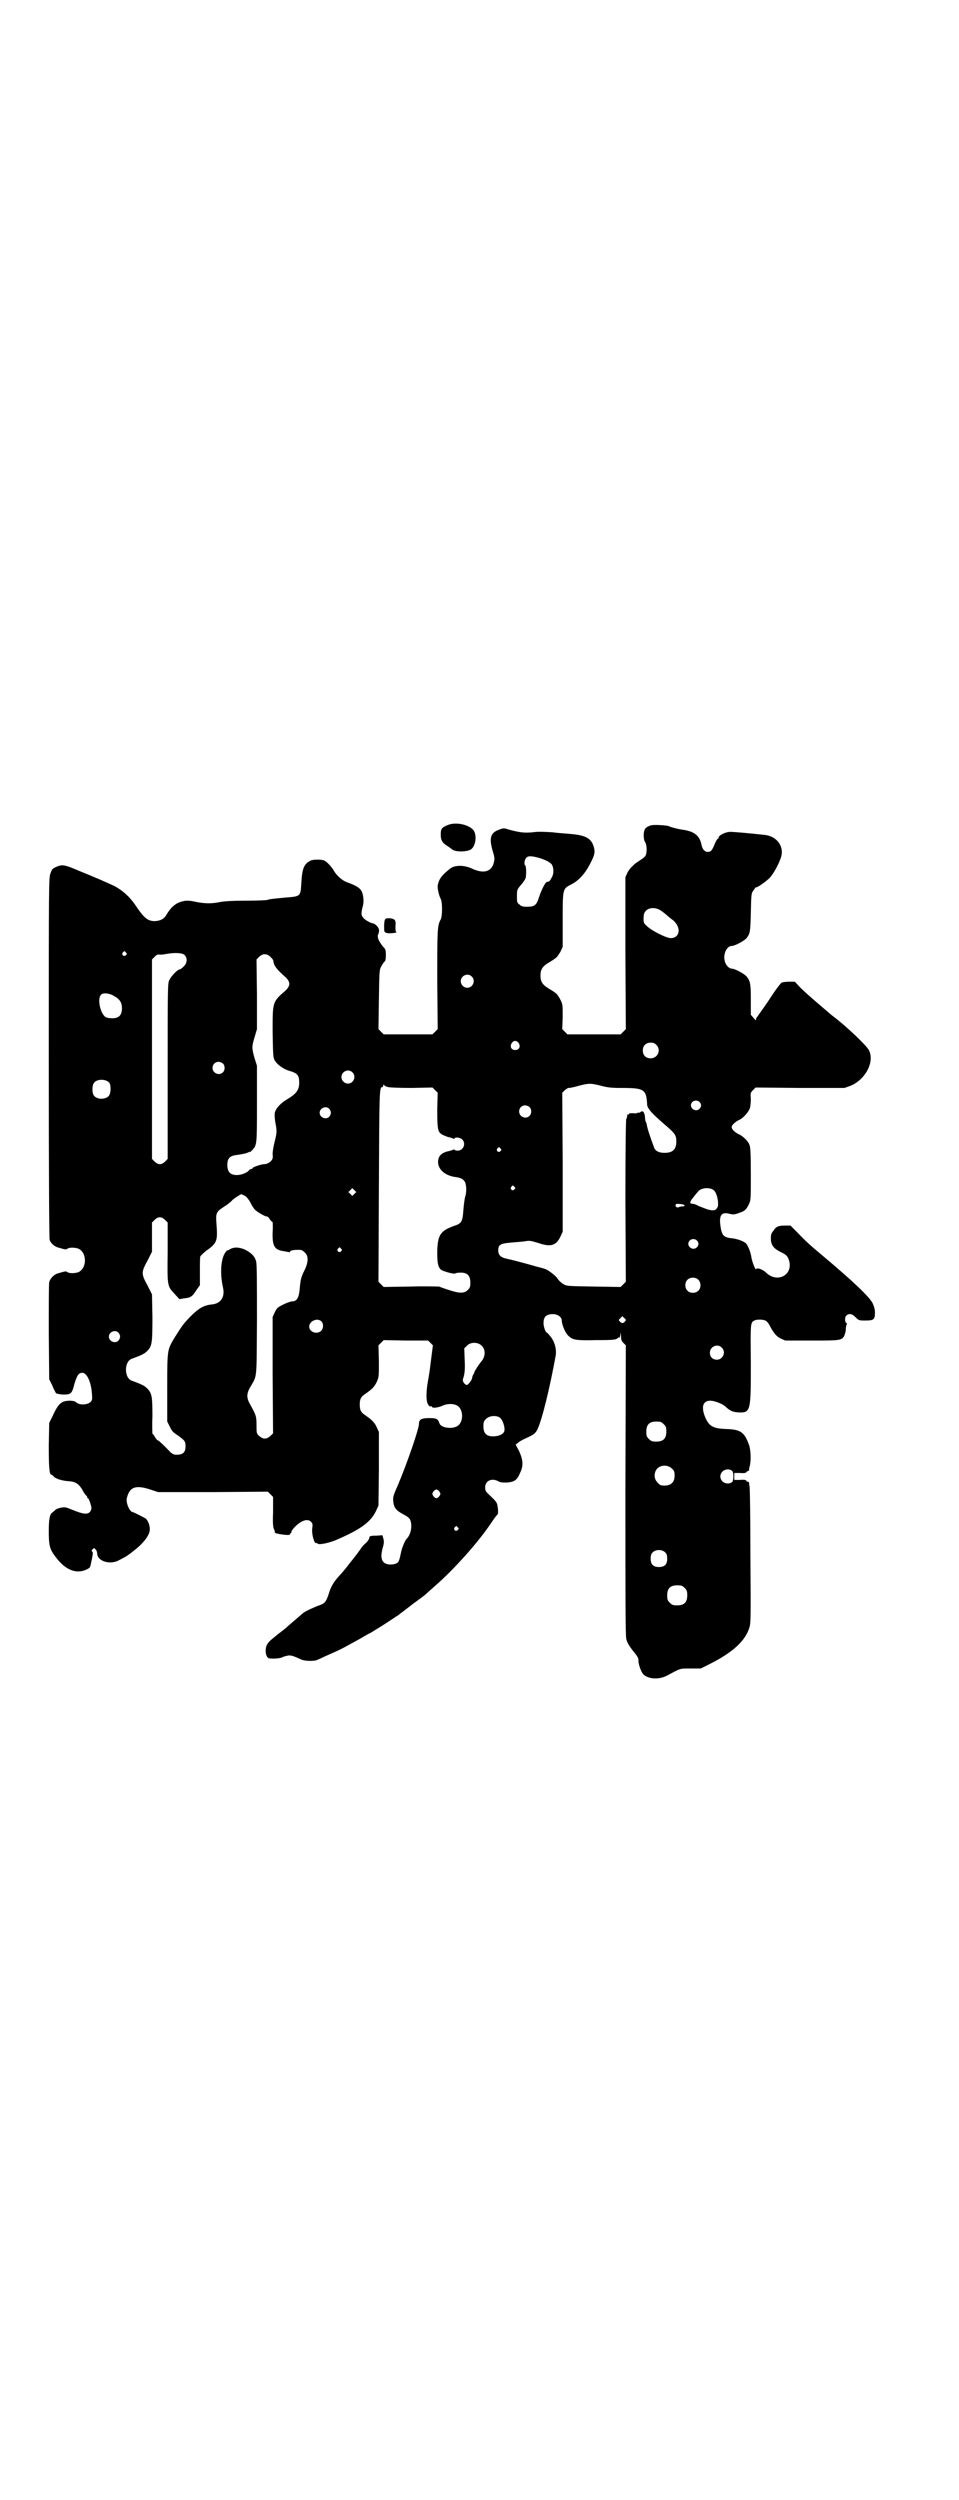 <?xml version="1.0" standalone="no"?>
<!DOCTYPE svg PUBLIC "-//W3C//DTD SVG 20010904//EN"
 "http://www.w3.org/TR/2001/REC-SVG-20010904/DTD/svg10.dtd">
<svg version="1.0" xmlns="http://www.w3.org/2000/svg"
 width="1101pt" height="2870pt" viewBox="0 0 1101 2870"
 preserveAspectRatio="xMidYMid meet">
<g transform="translate(0,2870) scale(0.5,-0.5)"
fill="#000000" stroke="none">
<path d="M1029 3846 c-15 -6 -17 -9 -17 -22 0 -13 3 -19 16 -27 4 -3 9 -6 11
-8 9 -6 37 -5 44 2 10 9 12 33 4 43 -11 13 -40 19 -58 12z"/>
<path d="M1495 3845 c-13 -4 -16 -8 -17 -21 0 -9 1 -14 3 -17 4 -6 5 -21 2
-30 -1 -3 -5 -7 -13 -12 -6 -4 -12 -8 -13 -9 -1 -1 -4 -4 -6 -6 -3 -2 -7 -8
-10 -13 l-5 -11 0 -174 1 -175 -6 -6 -6 -6 -61 0 -61 0 -6 6 -6 6 1 29 c0 27
0 28 -5 38 -3 6 -7 12 -9 14 -4 3 -4 4 -21 14 -12 8 -16 15 -16 28 0 13 4 20
16 28 17 10 17 11 21 14 2 2 6 8 9 13 l5 11 0 61 c0 73 0 72 19 82 17 8 32 25
42 44 13 24 14 30 10 44 -6 18 -18 25 -51 28 -9 1 -29 2 -43 4 -18 1 -33 2
-46 0 -20 -2 -31 0 -54 6 -12 4 -13 4 -23 0 -20 -7 -23 -19 -15 -48 5 -16 5
-19 3 -27 -5 -22 -24 -27 -51 -14 -18 8 -38 8 -49 0 -20 -16 -26 -24 -29 -39
-1 -6 3 -24 7 -31 4 -7 4 -39 0 -47 -8 -14 -8 -25 -8 -140 l1 -112 -6 -6 -6
-6 -56 0 -56 0 -6 6 -6 6 1 68 c1 68 1 68 6 77 3 5 6 10 8 11 1 1 2 6 2 14 0
12 -1 14 -7 20 -10 13 -14 22 -10 29 1 3 2 8 1 10 -1 6 -10 14 -14 14 -4 0
-19 8 -22 13 -5 5 -5 11 -1 26 2 8 2 14 1 22 -3 18 -9 23 -39 34 -10 4 -22 15
-28 25 -4 8 -16 21 -22 24 -7 3 -25 3 -32 0 -15 -8 -19 -17 -21 -50 -2 -33 -1
-32 -38 -35 -33 -3 -37 -4 -39 -5 -1 -1 -22 -2 -47 -2 -32 0 -51 -1 -62 -3
-19 -4 -35 -4 -55 0 -19 4 -24 4 -37 0 -12 -4 -22 -13 -31 -28 -6 -11 -14 -15
-27 -16 -17 0 -25 7 -44 35 -14 21 -31 36 -50 46 -18 8 -40 18 -41 18 0 0 -16
7 -36 15 -37 16 -42 17 -57 10 -7 -3 -9 -5 -12 -14 -4 -11 -4 -15 -4 -424 0
-285 1 -414 2 -418 3 -8 10 -14 18 -17 18 -5 19 -6 23 -3 4 3 17 3 25 0 20 -9
20 -45 0 -54 -8 -3 -21 -3 -25 0 -4 3 -5 2 -23 -3 -9 -3 -17 -12 -19 -20 -1
-4 -1 -56 -1 -115 l1 -108 7 -14 c3 -8 7 -15 8 -17 1 -2 6 -3 16 -4 19 0 21 1
27 25 6 19 9 24 17 25 11 1 21 -20 23 -47 1 -12 1 -15 -2 -19 -7 -8 -26 -9
-34 -2 -4 5 -23 5 -31 1 -8 -4 -14 -12 -23 -32 l-8 -16 -1 -51 c0 -48 1 -68 6
-68 1 0 4 -2 6 -5 6 -5 19 -9 34 -10 16 -1 24 -6 34 -25 3 -4 5 -8 6 -8 1 0 2
-1 2 -3 0 -2 1 -3 2 -3 2 0 8 -18 8 -23 0 -3 -2 -7 -4 -9 -6 -6 -17 -4 -39 5
-17 7 -18 7 -28 5 -6 -1 -12 -4 -13 -6 -2 -2 -5 -4 -6 -5 -6 -4 -8 -16 -8 -43
0 -32 2 -41 15 -58 22 -30 47 -41 71 -30 5 2 9 5 9 7 1 1 2 9 4 17 2 11 3 15
1 17 -2 2 -2 4 1 6 3 3 3 3 6 0 2 -2 4 -6 4 -9 0 -19 30 -28 51 -16 6 3 11 6
11 6 3 0 29 20 38 29 14 14 21 26 21 36 0 9 -4 19 -9 24 -3 2 -28 15 -30 15
-7 0 -16 21 -14 31 6 27 20 32 54 21 l18 -6 126 0 126 1 6 -6 6 -6 0 -35 c-1
-26 0 -35 2 -39 2 -3 2 -6 2 -7 -1 -2 6 -4 22 -6 10 -1 13 0 13 1 0 2 1 3 2 3
1 0 2 1 1 2 -1 1 2 5 6 10 16 17 31 22 39 14 4 -4 4 -6 3 -15 -2 -13 5 -37 9
-34 1 1 2 0 3 -1 2 -4 27 1 45 9 53 23 77 40 89 65 l6 13 1 84 0 85 -5 11 c-5
11 -11 17 -27 28 -9 6 -12 11 -12 24 0 13 3 18 12 24 16 11 22 17 27 28 5 11
5 12 5 47 l-1 37 6 6 6 6 51 -1 51 0 6 -6 5 -5 -3 -23 c-4 -32 -4 -34 -8 -57
-5 -27 -5 -48 0 -56 2 -3 4 -5 6 -4 2 0 3 0 3 -1 0 -4 14 -2 23 2 10 5 25 6
34 1 16 -8 16 -40 0 -48 -13 -7 -37 -3 -40 7 -3 10 -7 12 -23 12 -18 0 -24 -3
-24 -13 0 -12 -27 -90 -48 -140 -11 -25 -12 -28 -11 -38 1 -14 6 -21 23 -30
10 -5 14 -9 16 -13 5 -13 2 -31 -7 -42 -3 -2 -7 -10 -11 -21 -2 -6 -3 -10 -6
-24 -1 -4 -3 -9 -4 -10 -7 -7 -27 -7 -33 0 -6 6 -7 16 -2 34 3 10 3 15 1 21
l-2 7 -13 -1 c-15 0 -17 -1 -17 -5 0 -2 -3 -7 -7 -11 -5 -4 -9 -9 -10 -10 -8
-12 -12 -17 -27 -36 -9 -12 -20 -25 -24 -29 -13 -14 -20 -25 -25 -42 -6 -19
-10 -23 -22 -27 -9 -3 -33 -14 -36 -17 -2 -1 -7 -6 -13 -11 -6 -5 -15 -13 -21
-18 -5 -5 -14 -12 -18 -15 -4 -3 -8 -6 -9 -7 -1 -1 -5 -4 -11 -9 -11 -9 -15
-16 -15 -27 0 -11 4 -18 10 -18 14 -1 25 1 29 3 3 2 9 3 14 4 8 0 12 -2 28 -9
7 -4 31 -5 38 -1 3 1 17 8 31 14 14 6 30 14 35 17 26 14 33 18 43 24 5 3 11 6
11 6 1 0 7 4 15 9 7 4 21 13 30 19 9 6 18 12 20 13 2 2 16 12 31 24 15 11 30
22 32 24 2 2 11 10 19 17 44 38 100 100 131 146 6 9 13 19 15 20 2 3 2 7 1 16
-2 13 -1 12 -23 33 -5 5 -6 7 -6 14 0 15 15 22 30 14 5 -3 10 -3 21 -3 17 2
22 5 30 24 7 15 6 28 -3 48 l-8 15 5 4 c2 2 10 7 17 10 18 8 23 11 28 21 11
23 29 98 42 170 2 14 -2 30 -11 42 -5 6 -8 10 -9 10 -3 0 -8 13 -8 22 0 12 4
18 14 20 15 3 28 -4 28 -15 0 -8 8 -28 15 -34 10 -10 18 -11 64 -10 43 0 45 1
50 5 2 2 3 2 3 0 0 -2 1 1 2 5 l1 8 1 -10 c0 -7 1 -10 6 -15 l5 -5 -1 -332 c0
-233 0 -335 2 -342 2 -8 5 -14 15 -27 10 -12 13 -17 13 -21 -1 -8 5 -25 10
-32 10 -12 36 -15 56 -4 32 17 28 16 54 16 l23 0 20 10 c54 27 83 54 92 85 3
10 3 28 2 165 0 85 -1 156 -2 159 -1 3 -1 6 -1 8 -1 1 -2 2 -3 2 -2 0 -3 1 -3
2 -1 2 -6 3 -15 2 l-13 0 0 8 0 8 13 0 c9 -1 14 0 15 2 0 1 1 2 3 2 1 0 2 1 3
3 0 1 0 4 1 7 4 13 3 38 -1 50 -11 30 -19 36 -54 37 -30 1 -39 7 -48 30 -11
29 2 42 30 31 6 -2 14 -6 17 -9 12 -11 17 -13 31 -14 28 -1 28 3 28 114 -1 91
-1 92 8 97 6 3 21 3 27 -1 2 -1 6 -6 8 -10 9 -17 15 -25 25 -30 l11 -5 60 0
c67 0 70 0 76 12 1 3 3 9 3 13 0 4 1 10 2 12 1 2 1 3 0 3 -4 0 -5 13 -1 17 6
6 13 5 21 -3 8 -8 8 -8 23 -8 19 0 22 2 22 18 0 8 -2 14 -5 21 -7 15 -45 51
-120 114 -24 20 -35 30 -53 49 l-16 16 -12 0 c-16 0 -21 -2 -28 -13 -5 -6 -5
-9 -5 -19 1 -14 7 -21 23 -29 13 -6 16 -10 19 -20 9 -34 -29 -52 -54 -26 -8 7
-20 11 -22 7 -1 -4 -10 19 -11 29 -2 11 -7 24 -12 30 -5 5 -21 11 -34 12 -18
2 -22 7 -25 30 -3 23 3 31 21 26 9 -2 11 -2 22 2 13 4 17 8 23 21 4 8 4 13 4
68 0 47 -1 62 -3 67 -3 9 -15 20 -23 24 -10 4 -18 12 -18 17 0 5 9 13 18 17 9
4 21 18 24 27 1 4 2 13 2 21 -1 13 -1 14 5 20 l6 6 102 -1 102 0 14 5 c34 14
56 55 42 82 -6 11 -50 53 -80 76 -4 3 -9 7 -10 8 -1 1 -14 12 -28 24 -14 12
-32 28 -39 35 l-13 14 -13 0 c-6 0 -14 -1 -17 -2 -3 -2 -14 -16 -30 -41 -14
-21 -27 -38 -27 -39 -1 0 -2 -2 -2 -4 0 -4 -1 -3 -6 3 l-6 7 0 34 c0 35 -1 43
-9 53 -5 7 -28 19 -35 19 -6 0 -14 8 -16 18 -4 16 5 34 16 34 7 0 30 12 35 19
7 10 8 12 9 58 1 44 1 44 7 52 3 4 5 7 5 6 0 -3 19 10 30 20 10 10 23 34 28
51 6 24 -11 46 -38 49 -37 4 -71 7 -79 7 -11 0 -27 -8 -27 -13 0 -2 -1 -3 -2
-3 -1 0 -4 -5 -7 -12 -6 -15 -9 -18 -16 -18 -7 0 -12 6 -14 15 -4 22 -16 32
-44 36 -9 1 -28 6 -31 8 -4 2 -34 4 -41 2z m-260 -74 c15 -4 29 -11 32 -16 5
-8 5 -23 -1 -31 -2 -5 -5 -8 -6 -8 -1 0 -3 -1 -4 -1 -4 0 -14 -21 -19 -37 -5
-16 -10 -20 -26 -20 -11 0 -14 1 -18 5 -6 4 -6 6 -6 19 0 15 0 15 9 26 5 5 10
13 11 16 2 10 1 28 -1 29 -3 2 -2 12 2 17 4 5 11 5 27 1z m283 -122 c4 -3 11
-8 16 -13 5 -4 10 -8 10 -8 1 0 5 -4 8 -8 12 -16 6 -34 -12 -34 -10 0 -46 18
-56 29 -6 5 -7 8 -6 21 0 18 22 25 40 13z m-1229 -96 c3 -3 3 -3 0 -6 -4 -5
-11 1 -7 6 4 4 4 4 7 0z m134 -5 c8 -7 7 -19 -1 -27 -4 -4 -8 -7 -10 -7 -4 0
-19 -15 -23 -24 -4 -7 -4 -15 -4 -209 l0 -202 -6 -6 c-4 -4 -8 -6 -12 -6 -4 0
-8 2 -12 6 l-6 6 0 229 0 229 6 6 c5 5 7 6 13 5 4 0 11 1 16 2 18 3 34 2 39
-2z m198 -5 c4 -4 6 -7 6 -7 0 0 1 -4 2 -9 3 -8 10 -16 27 -31 11 -11 11 -19
0 -30 -31 -27 -30 -26 -30 -97 1 -52 1 -57 5 -64 5 -9 19 -19 31 -23 21 -6 25
-10 25 -28 0 -16 -6 -25 -26 -37 -16 -9 -28 -22 -30 -32 -1 -5 0 -13 1 -21 4
-20 4 -24 -1 -44 -3 -12 -5 -23 -5 -30 1 -10 0 -12 -5 -17 -5 -4 -9 -6 -15 -6
-9 -1 -26 -7 -26 -9 0 -1 -1 -2 -3 -2 -1 0 -4 -1 -5 -3 -5 -6 -18 -11 -28 -11
-15 0 -22 7 -22 23 0 15 5 21 21 23 15 2 23 4 27 6 2 1 4 2 4 1 0 -1 2 1 5 4
11 12 11 12 11 106 l0 88 -6 19 c-6 22 -6 25 1 48 l5 17 0 80 -1 80 6 6 c8 8
18 8 26 0z m462 -45 c10 -9 3 -26 -10 -26 -8 0 -15 7 -15 15 0 13 16 20 25 11z
m-821 -45 c13 -7 18 -15 18 -28 0 -16 -7 -23 -22 -23 -7 0 -13 1 -16 3 -12 9
-19 42 -10 51 4 5 19 4 30 -3z m929 -108 c5 -8 1 -16 -8 -16 -9 0 -13 8 -8 16
2 3 5 5 8 5 3 0 6 -2 8 -5z m316 -4 c12 -12 3 -31 -13 -31 -11 0 -18 7 -18 18
0 11 7 18 18 18 6 0 9 -1 13 -5z m-995 -43 c5 -5 5 -15 0 -20 -9 -9 -24 -2
-24 10 0 8 6 14 14 14 3 0 8 -2 10 -4z m297 -20 c10 -9 3 -26 -10 -26 -8 0
-15 7 -15 15 0 13 16 20 25 11z m-558 -24 c4 -6 4 -24 -1 -30 -7 -9 -27 -9
-34 0 -5 6 -5 24 0 30 7 9 27 9 35 0z m1129 -7 c15 -4 24 -5 46 -5 54 0 58 -3
60 -39 1 -9 12 -21 46 -50 19 -17 21 -20 21 -36 -1 -17 -9 -24 -27 -24 -13 0
-21 4 -24 12 -8 21 -16 45 -17 53 0 2 -1 4 -2 6 -1 1 -2 6 -2 11 -1 11 -5 16
-10 12 -2 -2 -4 -2 -5 -2 -1 1 -2 1 -2 0 0 -1 -4 -2 -10 -1 -7 0 -10 0 -10 -2
0 -1 -1 -2 -2 -1 -1 1 -2 -1 -2 -3 0 -3 -1 -6 -2 -7 -1 -2 -2 -65 -2 -188 l1
-186 -6 -6 -6 -6 -62 1 c-61 1 -62 1 -70 6 -5 3 -10 8 -12 11 -3 6 -17 17 -26
22 -2 1 -11 4 -20 6 -35 10 -62 17 -72 19 -14 3 -19 9 -19 19 0 13 5 16 30 18
12 1 26 2 32 3 10 2 13 1 30 -4 29 -10 41 -6 51 15 l5 11 0 159 -1 160 6 6 c4
3 8 6 10 5 2 0 12 2 22 5 23 6 28 6 51 0z m-489 -3 c5 -1 23 -2 55 -2 l47 1 6
-6 6 -6 -1 -38 c0 -47 1 -53 13 -59 5 -2 11 -5 14 -5 3 -1 7 -2 9 -3 3 -1 4
-1 4 0 0 4 13 2 17 -2 10 -9 3 -26 -10 -26 -4 0 -7 1 -7 2 0 1 -1 1 -4 0 -2
-1 -6 -2 -9 -3 -13 -2 -22 -9 -24 -17 -6 -21 12 -40 42 -43 10 -2 14 -4 18
-10 4 -6 5 -24 1 -35 -1 -4 -3 -17 -4 -30 -2 -28 -4 -31 -22 -37 -31 -11 -37
-21 -38 -58 0 -26 1 -34 8 -42 5 -4 30 -11 33 -9 1 1 7 2 13 2 15 0 22 -7 22
-23 0 -10 -1 -12 -6 -17 -8 -8 -19 -8 -43 0 -10 3 -20 7 -23 8 -3 0 -32 1 -66
0 l-61 -1 -6 6 -6 6 1 218 c1 223 1 229 8 229 1 0 2 2 2 4 0 2 1 2 2 1 0 -2 5
-4 9 -5z m715 -34 c5 -5 5 -11 0 -16 -10 -10 -27 5 -16 16 4 4 12 4 16 0z
m-390 -12 c5 -5 5 -15 0 -20 -9 -9 -24 -2 -24 10 0 8 6 14 14 14 3 0 8 -2 10
-4z m-460 -4 c5 -6 5 -12 0 -18 -7 -8 -22 -2 -22 9 0 11 15 17 22 9z m393 -91
c3 -3 3 -3 0 -6 -4 -5 -11 1 -7 6 4 4 4 4 7 0z m32 -88 c3 -3 3 -3 0 -6 -4 -5
-11 1 -7 6 4 4 4 4 7 0z m-367 -16 l-5 -5 -4 4 -5 5 4 4 5 5 4 -4 5 -5 -4 -4z
m825 8 c7 -5 12 -29 9 -38 -4 -8 -8 -10 -23 -6 -6 2 -16 6 -21 8 -5 3 -11 5
-13 5 -7 0 -8 3 -2 11 7 9 11 14 13 16 6 10 28 12 37 4z m-1076 -13 c4 -3 8
-8 12 -15 3 -7 8 -14 10 -16 5 -6 27 -18 28 -16 1 0 4 -2 6 -6 3 -4 6 -7 7 -7
0 0 1 -10 0 -22 -1 -34 4 -42 27 -45 5 -1 10 -2 11 -2 1 -1 2 0 2 1 0 3 10 5
25 4 2 0 6 -3 9 -6 9 -8 8 -23 -1 -41 -8 -16 -9 -21 -11 -44 -2 -20 -7 -27
-17 -27 -3 0 -12 -3 -20 -7 -14 -7 -15 -8 -20 -18 l-5 -11 0 -133 1 -134 -6
-6 c-5 -4 -8 -6 -13 -6 -5 0 -8 2 -13 6 -6 6 -6 6 -6 25 0 20 -1 23 -15 48 -8
14 -8 24 0 38 17 30 15 13 16 156 0 87 0 129 -2 134 -3 12 -12 20 -26 27 -14
6 -26 6 -35 0 -3 -2 -5 -2 -5 -2 0 1 -3 -2 -6 -7 -9 -15 -11 -47 -4 -78 5 -22
-5 -37 -25 -39 -19 -2 -30 -8 -51 -29 -15 -16 -16 -17 -35 -47 -17 -29 -17
-26 -17 -116 l0 -77 5 -10 c6 -12 6 -13 21 -23 15 -11 16 -13 16 -24 0 -15 -7
-20 -24 -19 -3 0 -8 3 -11 6 -14 15 -28 28 -29 27 -1 0 -3 3 -6 7 -2 4 -5 8
-6 8 0 0 -1 18 0 39 0 46 -1 54 -12 65 -6 6 -11 9 -36 18 -17 7 -17 43 0 50
25 9 30 12 36 18 11 11 12 18 12 77 l-1 53 -10 20 c-15 27 -15 31 0 58 l10 20
0 34 0 33 6 6 c4 4 8 6 12 6 4 0 8 -2 12 -6 l6 -6 0 -67 c-1 -79 -1 -79 16
-97 l11 -12 11 2 c14 1 19 4 28 19 l8 11 0 31 c0 17 0 33 1 35 0 1 6 7 12 12
27 19 28 23 25 64 -2 24 0 27 17 38 8 5 17 12 20 16 6 5 17 12 20 13 1 0 5 -2
9 -4z m1009 -22 c0 -1 -2 -2 -5 -2 -4 0 -7 -1 -9 -2 -4 -2 -9 3 -6 7 3 2 20 0
20 -3z m28 -80 c5 -5 5 -11 0 -16 -10 -10 -27 5 -16 16 4 4 12 4 16 0z m-817
-19 c3 -3 3 -3 0 -6 -4 -5 -11 1 -7 6 4 4 4 4 7 0z m820 -71 c7 -6 7 -19 1
-25 -6 -7 -19 -7 -25 -1 -7 6 -7 19 -1 25 6 7 19 7 25 1z m-168 -96 c-4 -5 -7
-5 -11 -1 -4 4 -4 4 0 8 l5 5 4 -4 c5 -4 5 -5 2 -8z m-697 0 c5 -5 5 -15 0
-21 -9 -10 -28 -4 -28 9 0 13 19 21 28 12z m-466 -26 c5 -6 5 -12 0 -18 -7 -8
-22 -2 -22 9 0 11 15 17 22 9z m834 -30 c9 -8 9 -24 0 -35 -9 -11 -16 -23 -17
-26 0 -1 -1 -4 -3 -6 -1 -3 -2 -6 -2 -7 0 -4 -9 -16 -12 -16 -2 0 -5 2 -7 5
-3 5 -3 6 0 15 2 8 3 17 2 38 l-1 26 6 6 c8 9 26 9 34 0z m551 -4 c11 -10 3
-28 -11 -28 -9 0 -16 6 -16 16 0 14 17 22 27 12z m-508 -162 c6 -6 11 -22 9
-30 -2 -7 -13 -12 -26 -12 -15 0 -22 7 -22 23 0 10 1 12 6 17 8 8 25 9 33 2z
m375 -14 c5 -5 6 -7 6 -17 0 -16 -7 -23 -23 -23 -10 0 -12 1 -17 6 -5 5 -6 7
-6 17 0 16 7 23 23 23 10 0 12 -1 17 -6z m19 -102 c5 -5 6 -7 6 -16 0 -15 -8
-23 -23 -23 -9 0 -11 1 -16 7 -9 8 -9 23 -1 32 9 9 24 9 34 0z m138 -5 c4 -4
4 -22 0 -26 -11 -8 -27 0 -27 13 0 13 16 21 27 13z m-672 -48 c3 -5 3 -5 0
-10 -2 -3 -5 -5 -7 -5 -2 0 -5 2 -7 5 -3 5 -3 5 0 10 2 3 5 5 7 5 2 0 5 -2 7
-5z m42 -82 c3 -3 3 -3 0 -6 -4 -5 -11 1 -7 6 4 4 4 4 7 0z m477 -58 c3 -3 4
-7 4 -14 0 -13 -6 -19 -19 -19 -13 0 -19 6 -19 19 0 7 1 11 4 14 7 8 23 8 30
0z m44 -81 c5 -5 6 -7 6 -17 0 -16 -7 -23 -23 -23 -10 0 -12 1 -17 6 -5 5 -6
7 -6 17 0 16 7 23 23 23 10 0 12 -1 17 -6z"/>
<path d="M885 3630 c-2 -2 -3 -8 -3 -16 0 -13 0 -14 5 -16 5 -2 27 0 23 2 -2
1 -2 6 -2 13 1 9 0 13 -2 15 -4 4 -18 5 -21 2z"/>
</g>
</svg>
